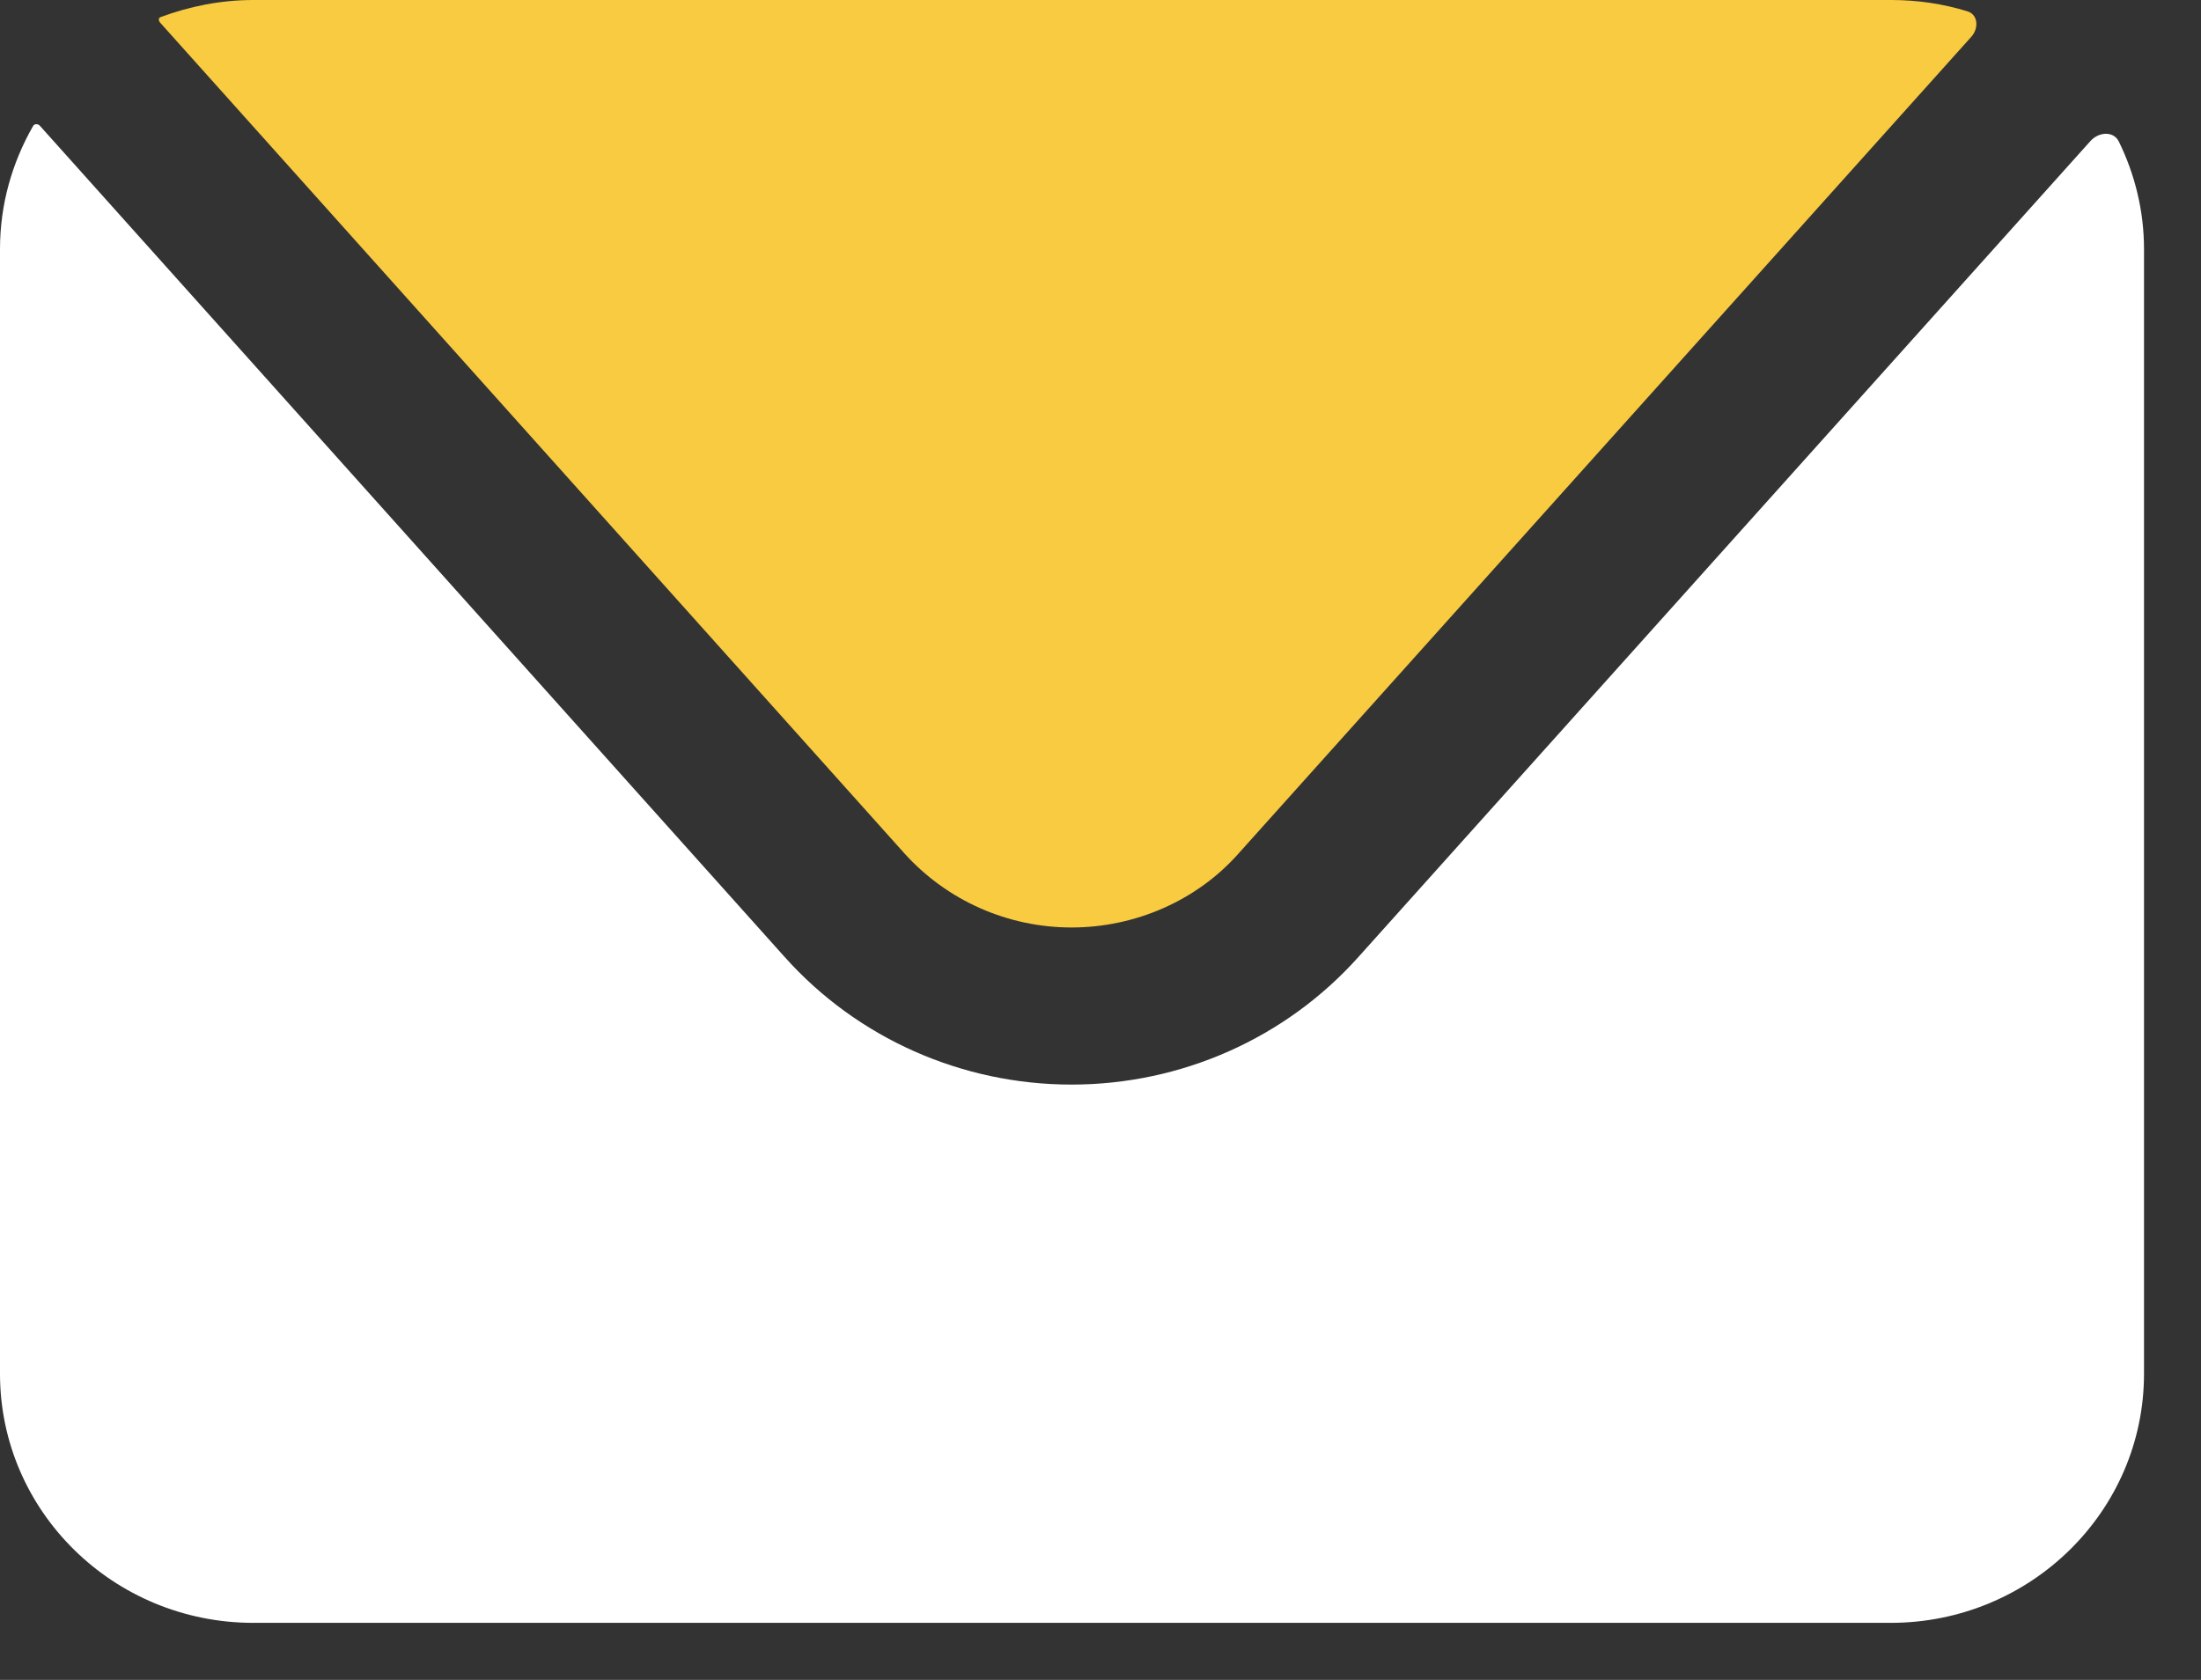 <svg width="38" height="29" viewBox="0 0 38 29" fill="none" xmlns="http://www.w3.org/2000/svg">
<rect x="0" y="0" width="38" height="29" fill="#333333" stroke="none"/>
<path d="M2.755 0.378C2.758 0.382 2.761 0.387 2.764 0.39L15.615 14.732C16.352 15.549 17.402 16.011 18.5 16.011C19.597 16.011 20.663 15.549 21.385 14.732L34.037 0.632C34.165 0.488 34.153 0.253 33.969 0.196C33.553 0.067 33.109 0 32.657 0H4.374C3.808 0 3.269 0.111 2.773 0.295C2.737 0.308 2.735 0.346 2.755 0.378Z" fill="#F9CB40"/>
<path d="M36.581 2.443C36.488 2.255 36.23 2.278 36.091 2.435L23.454 16.519C22.2 17.922 20.397 18.723 18.5 18.723C16.603 18.723 14.8 17.922 13.546 16.519L0.691 2.174C0.69 2.173 0.691 2.174 0.69 2.173C0.661 2.135 0.595 2.133 0.572 2.174C0.213 2.8 0 3.522 0 4.299V23.716C0 26.089 1.96 28.015 4.374 28.015H32.642C35.056 28.015 37.016 26.089 37.016 23.716V4.299C37.016 3.639 36.858 3.007 36.581 2.443Z" fill="white"/>
</svg>
